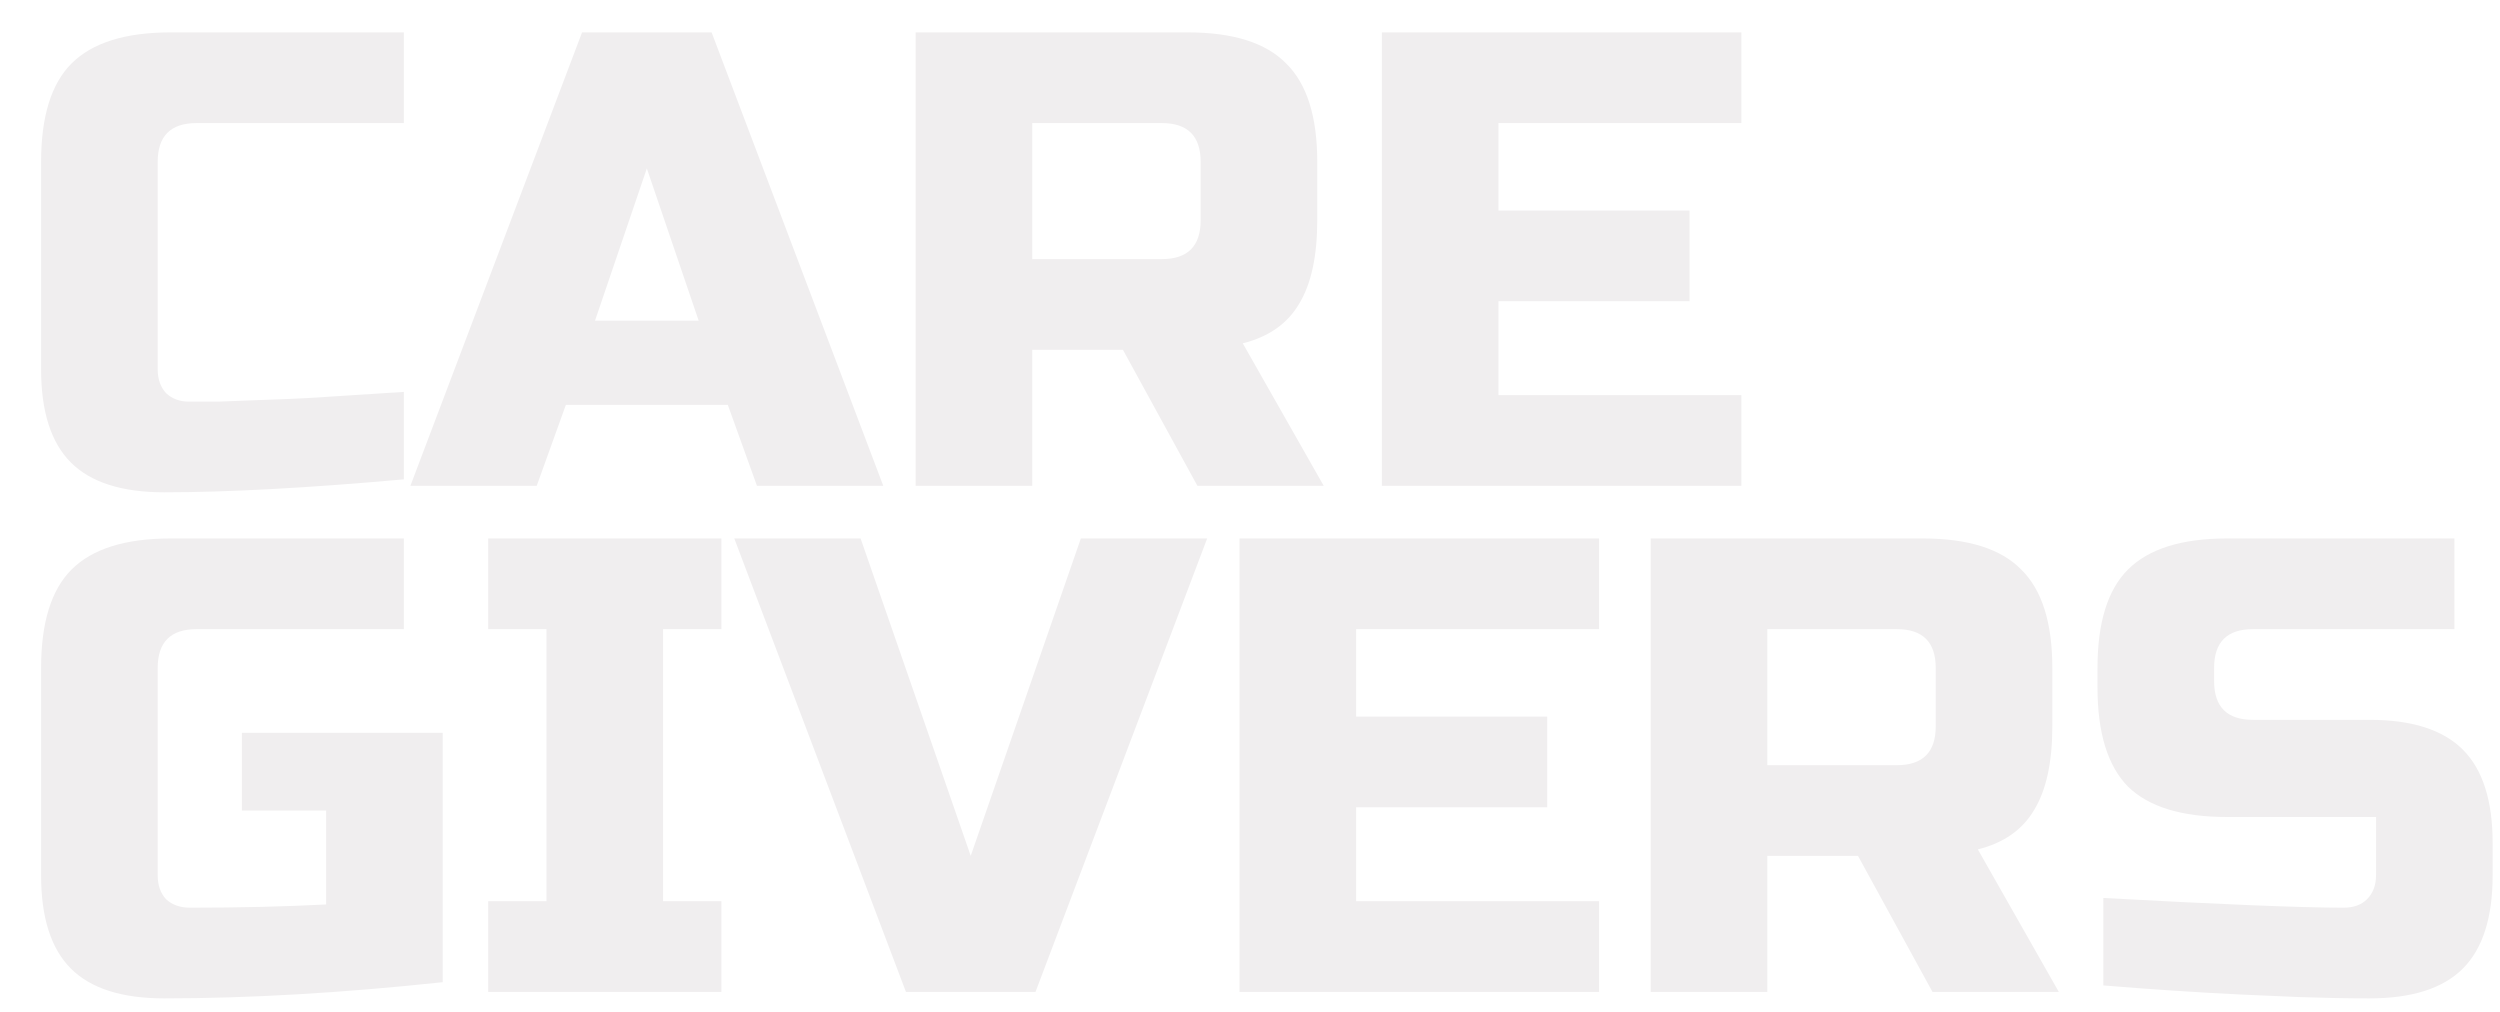 <svg width="494" height="200" viewBox="0 0 494 200" fill="none" xmlns="http://www.w3.org/2000/svg">
<g filter="url(#filter0_i_3_17)">
<path d="M76.8 89.72C57.771 91.427 41.984 92.28 29.44 92.28C21.077 92.28 14.933 90.317 11.008 86.392C7.083 82.467 5.12 76.323 5.12 67.96V27C5.12 18.04 7.125 11.555 11.136 7.544C15.232 3.448 21.76 1.4 30.72 1.4H76.8V19.32H35.84C30.72 19.32 28.16 21.88 28.16 27V67.96C28.16 69.923 28.715 71.501 29.824 72.696C31.019 73.805 32.512 74.36 34.304 74.36C36.096 74.36 38.059 74.36 40.192 74.36C42.325 74.275 44.544 74.189 46.848 74.104C49.152 74.019 51.456 73.933 53.76 73.848C56.149 73.763 59.179 73.592 62.848 73.336C66.603 73.08 71.253 72.781 76.8 72.44V89.72ZM103.055 91H78.095L112.015 1.4H137.615L171.535 91H146.575L140.815 75H108.815L103.055 91ZM114.575 58.36H135.055L124.815 28.28L114.575 58.36ZM177.93 1.4H231.69C240.65 1.4 247.135 3.448 251.146 7.544C255.242 11.555 257.29 18.04 257.29 27V38.52C257.29 45.603 256.095 51.107 253.706 55.032C251.402 58.957 247.69 61.56 242.57 62.84L258.57 91H233.61L218.89 64.12H200.97V91H177.93V1.4ZM234.25 27C234.25 21.88 231.69 19.32 226.57 19.32H200.97V46.2H226.57C231.69 46.2 234.25 43.64 234.25 38.52V27ZM341.095 91H270.055V1.4H341.095V19.32H293.095V36.6H330.855V54.52H293.095V73.08H341.095V91ZM84.48 189.08C64.512 191.213 46.165 192.28 29.44 192.28C21.077 192.28 14.933 190.317 11.008 186.392C7.083 182.467 5.12 176.323 5.12 167.96V127C5.12 118.04 7.125 111.555 11.136 107.544C15.232 103.448 21.76 101.4 30.72 101.4H76.8V119.32H35.84C30.72 119.32 28.16 121.88 28.16 127V167.96C28.16 169.923 28.715 171.501 29.824 172.696C31.019 173.805 32.597 174.36 34.56 174.36C44.373 174.36 53.333 174.147 61.44 173.72V155.16H44.8V139.8H84.48V189.08ZM139.545 191H93.465V173.08H104.985V119.32H93.465V101.4H139.545V119.32H128.025V173.08H139.545V191ZM188.815 164.12L210.575 101.4H235.535L201.615 191H176.015L142.095 101.4H167.055L188.815 164.12ZM312.97 191H241.93V101.4H312.97V119.32H264.97V136.6H302.73V154.52H264.97V173.08H312.97V191ZM323.18 101.4H376.94C385.9 101.4 392.385 103.448 396.396 107.544C400.492 111.555 402.54 118.04 402.54 127V138.52C402.54 145.603 401.345 151.107 398.956 155.032C396.652 158.957 392.94 161.56 387.82 162.84L403.82 191H378.86L364.14 164.12H346.22V191H323.18V101.4ZM379.5 127C379.5 121.88 376.94 119.32 371.82 119.32H346.22V146.2H371.82C376.94 146.2 379.5 143.64 379.5 138.52V127ZM412.617 172.44C435.998 173.72 451.828 174.36 460.105 174.36C462.068 174.36 463.604 173.805 464.713 172.696C465.908 171.501 466.505 169.923 466.505 167.96V156.44H437.065C428.105 156.44 421.577 154.435 417.481 150.424C413.47 146.328 411.465 139.8 411.465 130.84V127C411.465 118.04 413.47 111.555 417.481 107.544C421.577 103.448 428.105 101.4 437.065 101.4H481.993V119.32H442.185C437.065 119.32 434.505 121.88 434.505 127V129.56C434.505 134.68 437.065 137.24 442.185 137.24H465.225C473.588 137.24 479.732 139.203 483.657 143.128C487.582 147.053 489.545 153.197 489.545 161.56V167.96C489.545 176.323 487.582 182.467 483.657 186.392C479.732 190.317 473.588 192.28 465.225 192.28C460.873 192.28 456.265 192.195 451.401 192.024L439.625 191.512C430.921 191.085 421.918 190.488 412.617 189.72V172.44Z" fill="#F0EEEF"/>
</g>
<defs>
<filter id="filter0_i_3_17" x="5.12" y="1.4" width="487.425" height="193.88" filterUnits="userSpaceOnUse" color-interpolation-filters="sRGB">
<feFlood flood-opacity="0" result="BackgroundImageFix"/>
<feBlend mode="normal" in="SourceGraphic" in2="BackgroundImageFix" result="shape"/>
<feColorMatrix in="SourceAlpha" type="matrix" values="0 0 0 0 0 0 0 0 0 0 0 0 0 0 0 0 0 0 127 0" result="hardAlpha"/>
<feOffset dx="3" dy="5"/>
<feGaussianBlur stdDeviation="1.5"/>
<feComposite in2="hardAlpha" operator="arithmetic" k2="-1" k3="1"/>
<feColorMatrix type="matrix" values="0 0 0 0 0.11 0 0 0 0 0.369 0 0 0 0 0.329 0 0 0 0.3 0"/>
<feBlend mode="normal" in2="shape" result="effect1_innerShadow_3_17"/>
</filter>
</defs>
</svg>
